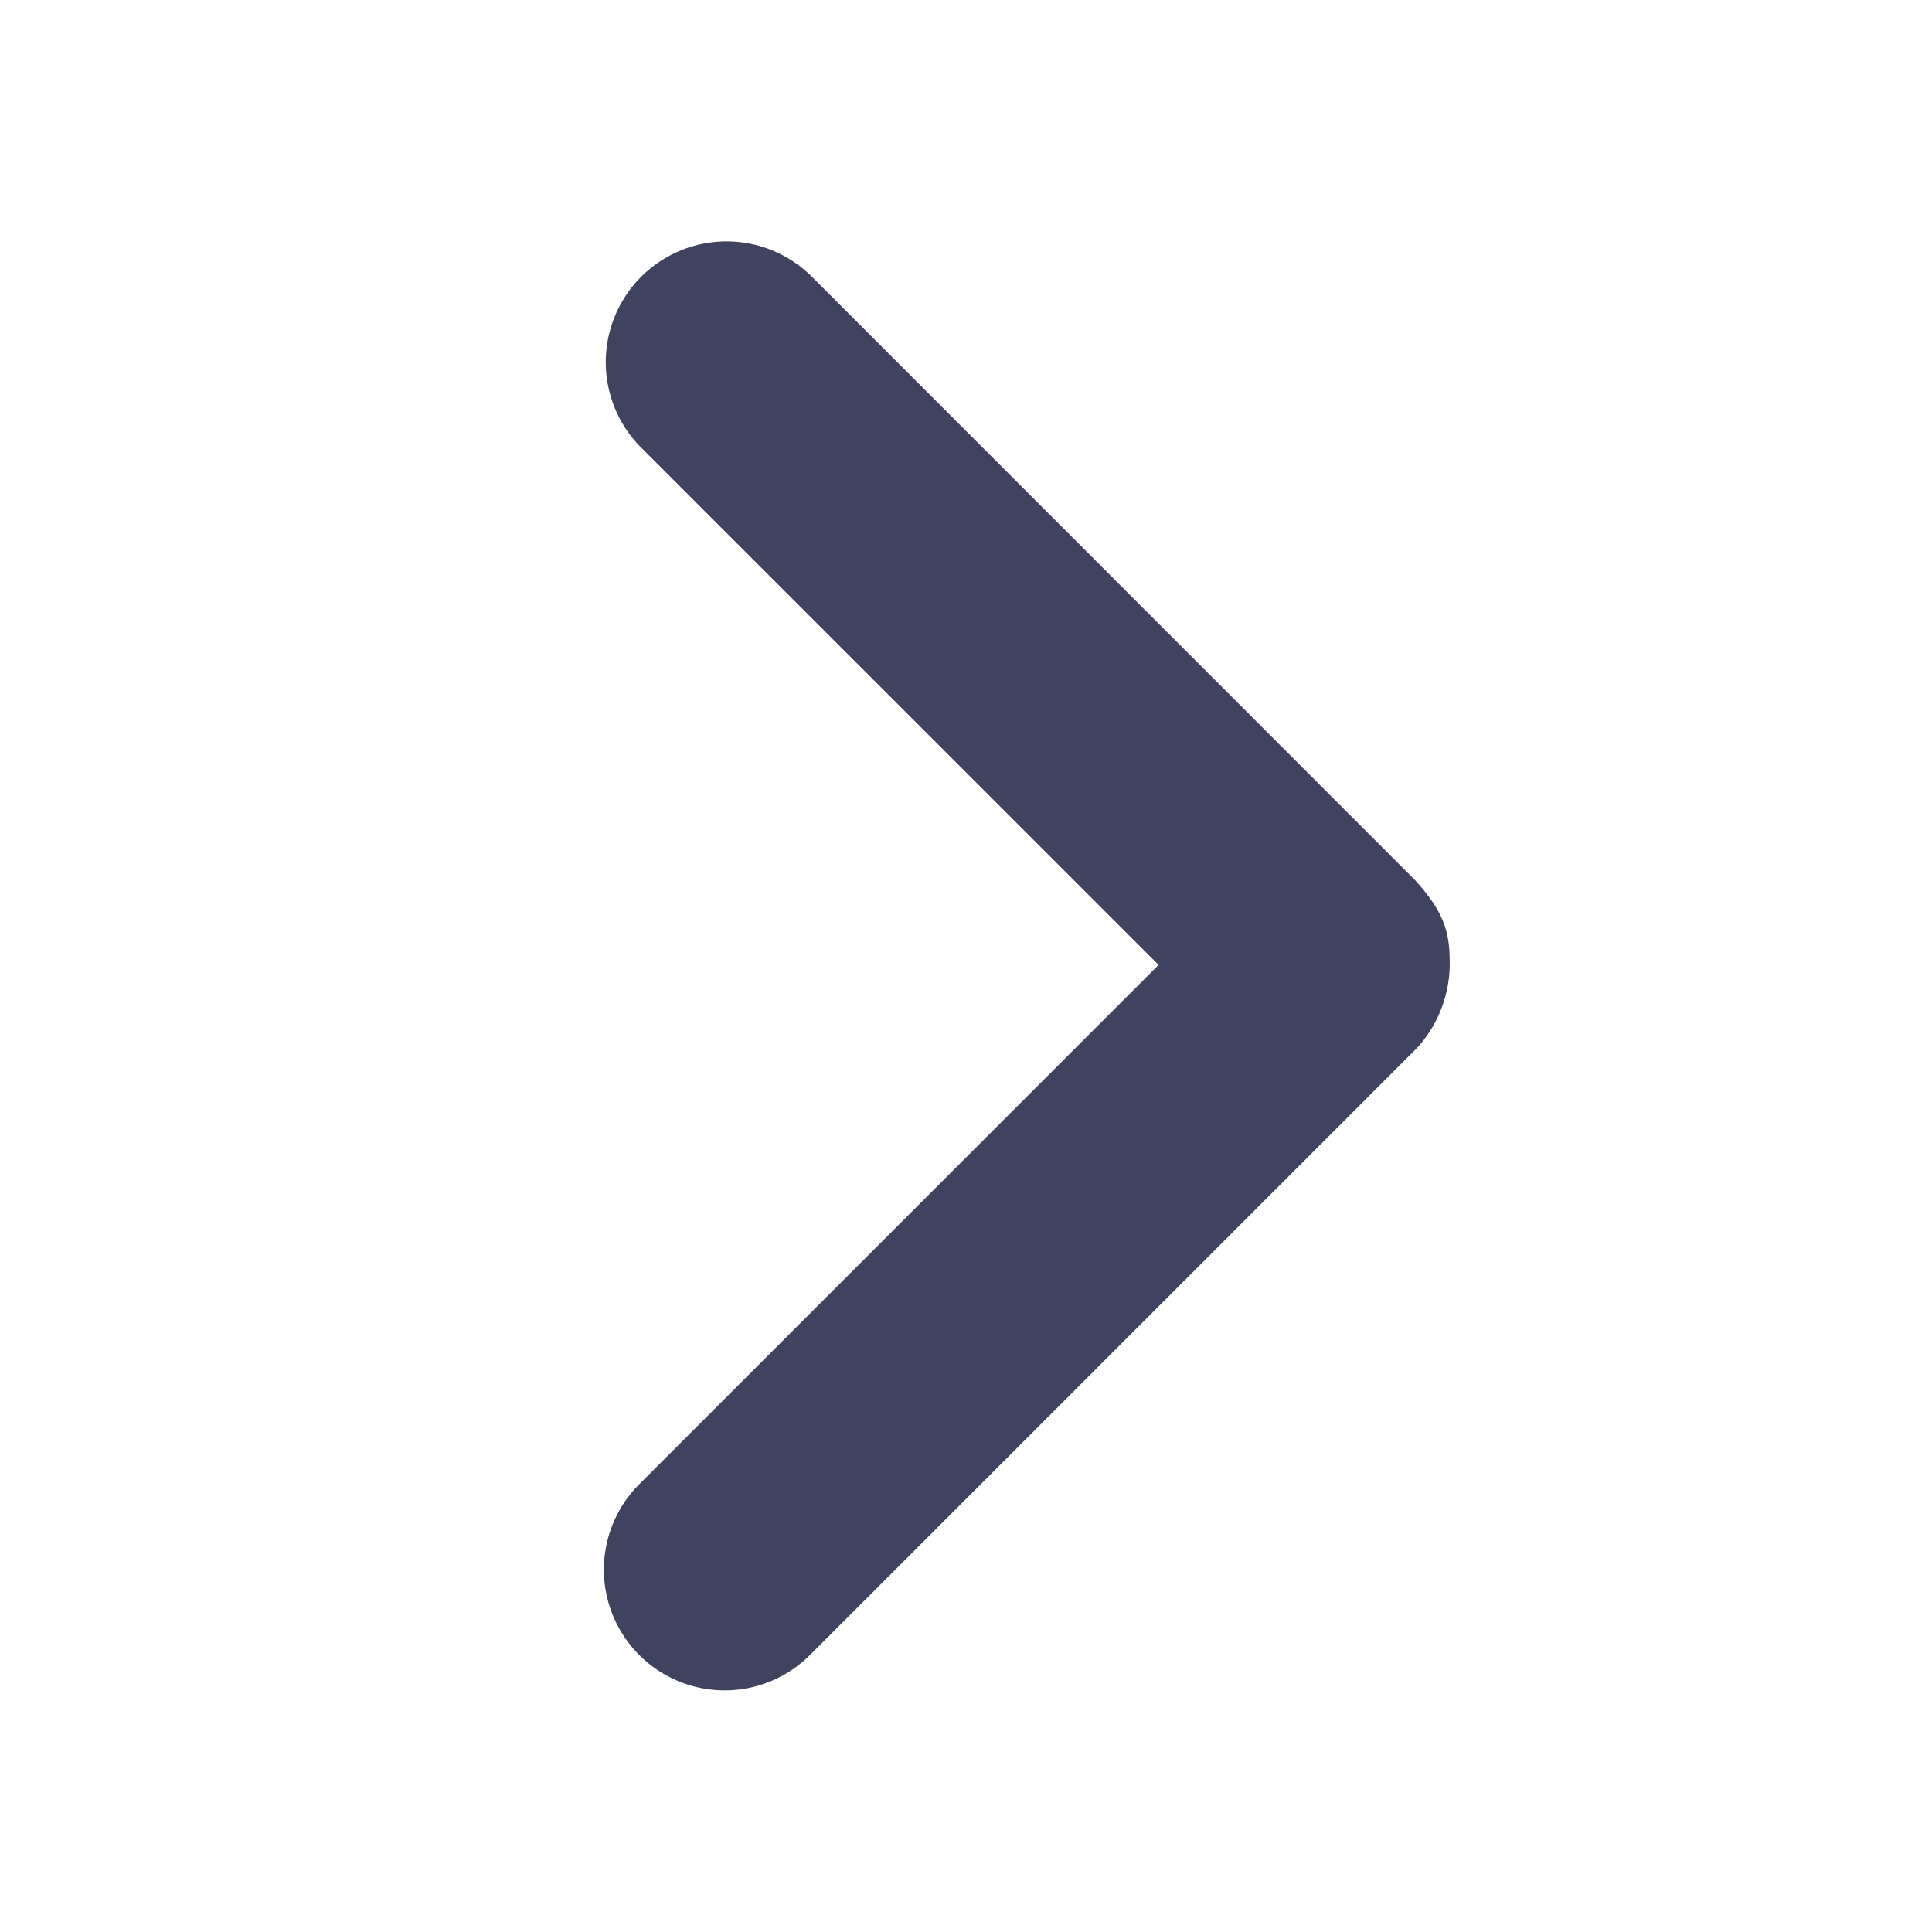 <svg xmlns="http://www.w3.org/2000/svg" xmlns:xlink="http://www.w3.org/1999/xlink" width="16" height="16" viewBox="0 0 16 16">
    <defs>
        <path id="a" d="M11.71 7.28L6.724 2.292a1 1 0 0 0-1.414 1.415l4.285 4.284-4.301 4.301a.999.999 0 1 0 1.414 1.414L11.714 8.7c.196-.197.292-.47.292-.713s-.027-.415-.295-.707"/>
    </defs>
    <use fill="#404360" fill-rule="evenodd" xlink:href="#a"/>
</svg>
